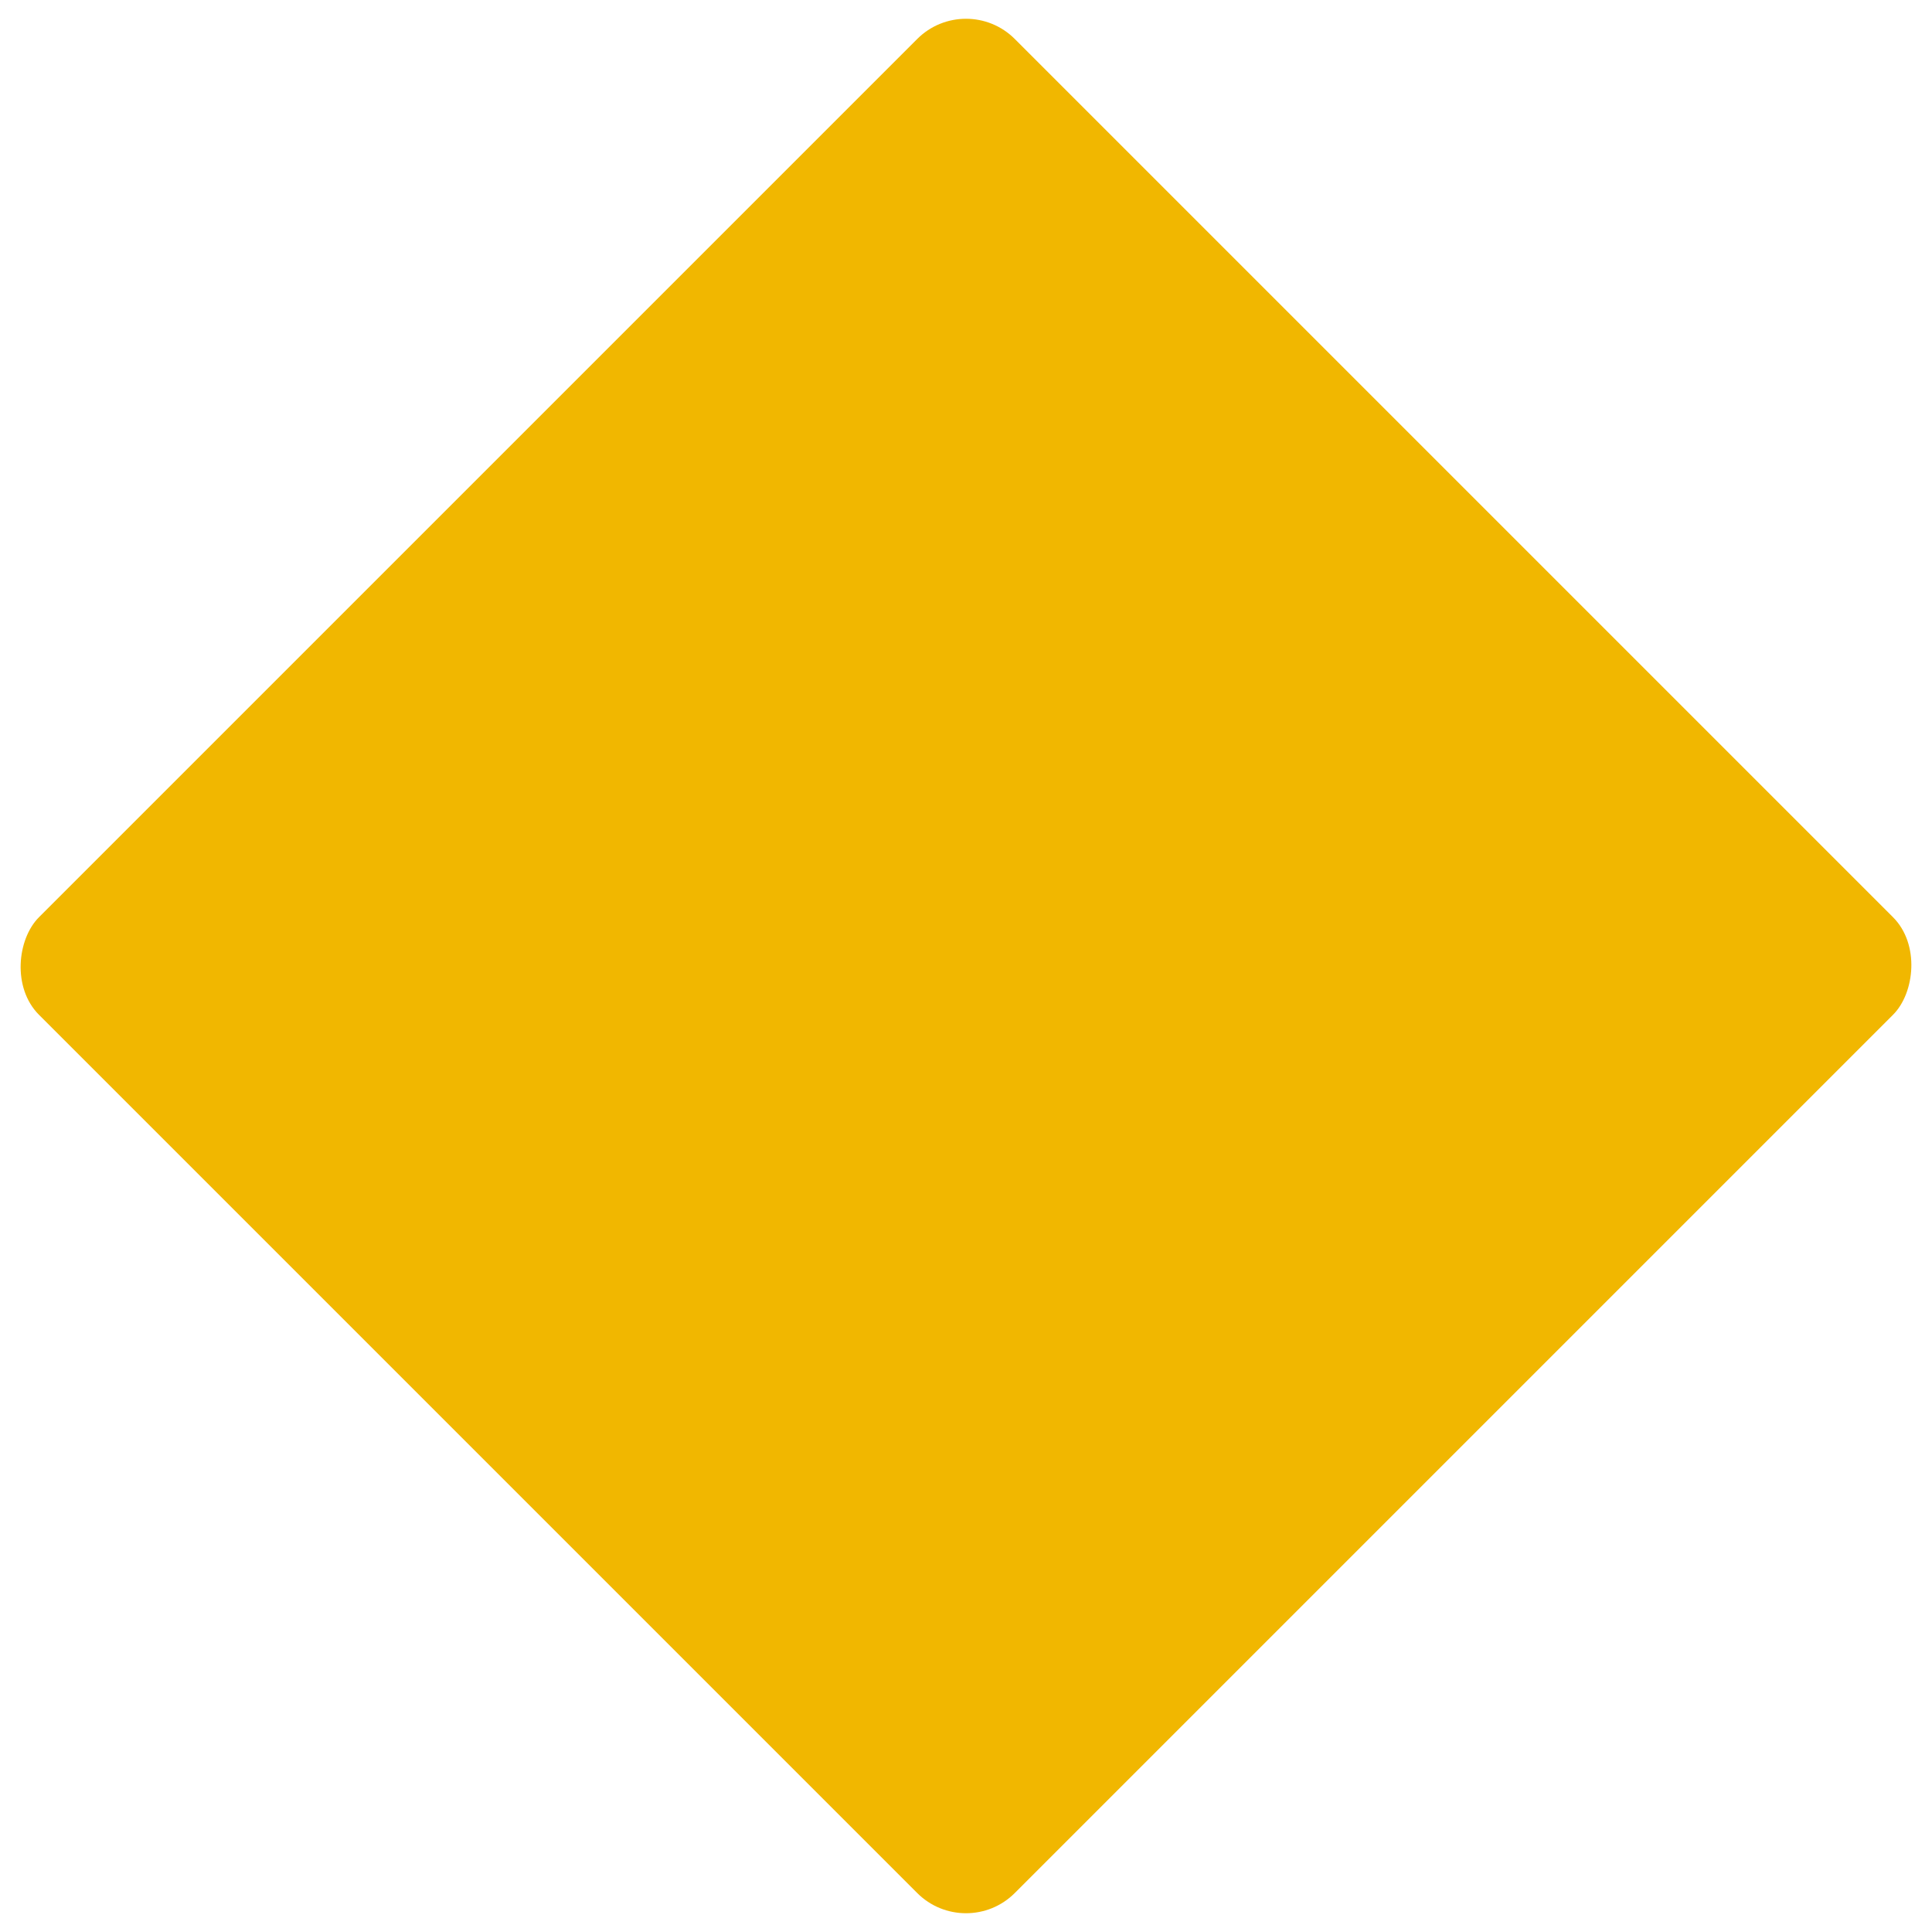 <?xml version="1.0" encoding="UTF-8" standalone="no"?>
<svg width="84px" height="84px" viewBox="0 0 84 84" version="1.1" xmlns="http://www.w3.org/2000/svg" xmlns:xlink="http://www.w3.org/1999/xlink" xmlns:sketch="http://www.bohemiancoding.com/sketch/ns">
    <!-- Generator: Sketch 3.4.4 (17249) - http://www.bohemiancoding.com/sketch -->
    <title>Rectangle 12</title>
    <desc>Created with Sketch.</desc>
    <defs></defs>
    <g id="Page-1" stroke="none" stroke-width="1" fill="none" fill-rule="evenodd" sketch:type="MSPage">
        <g id="Desktop-HD-Copy-3" sketch:type="MSArtboardGroup" transform="translate(-1336, -21)" fill="#F1B700">
            <g id="Sluiten-X" sketch:type="MSLayerGroup" transform="translate(1335, 20)">
                <rect id="Rectangle-12" sketch:type="MSShapeGroup" transform="translate(43, 43) rotate(-315) translate(-43, -43) " x="13" y="13" width="60" height="60" rx="3"></rect>
            </g>
        </g>
    </g>
</svg>